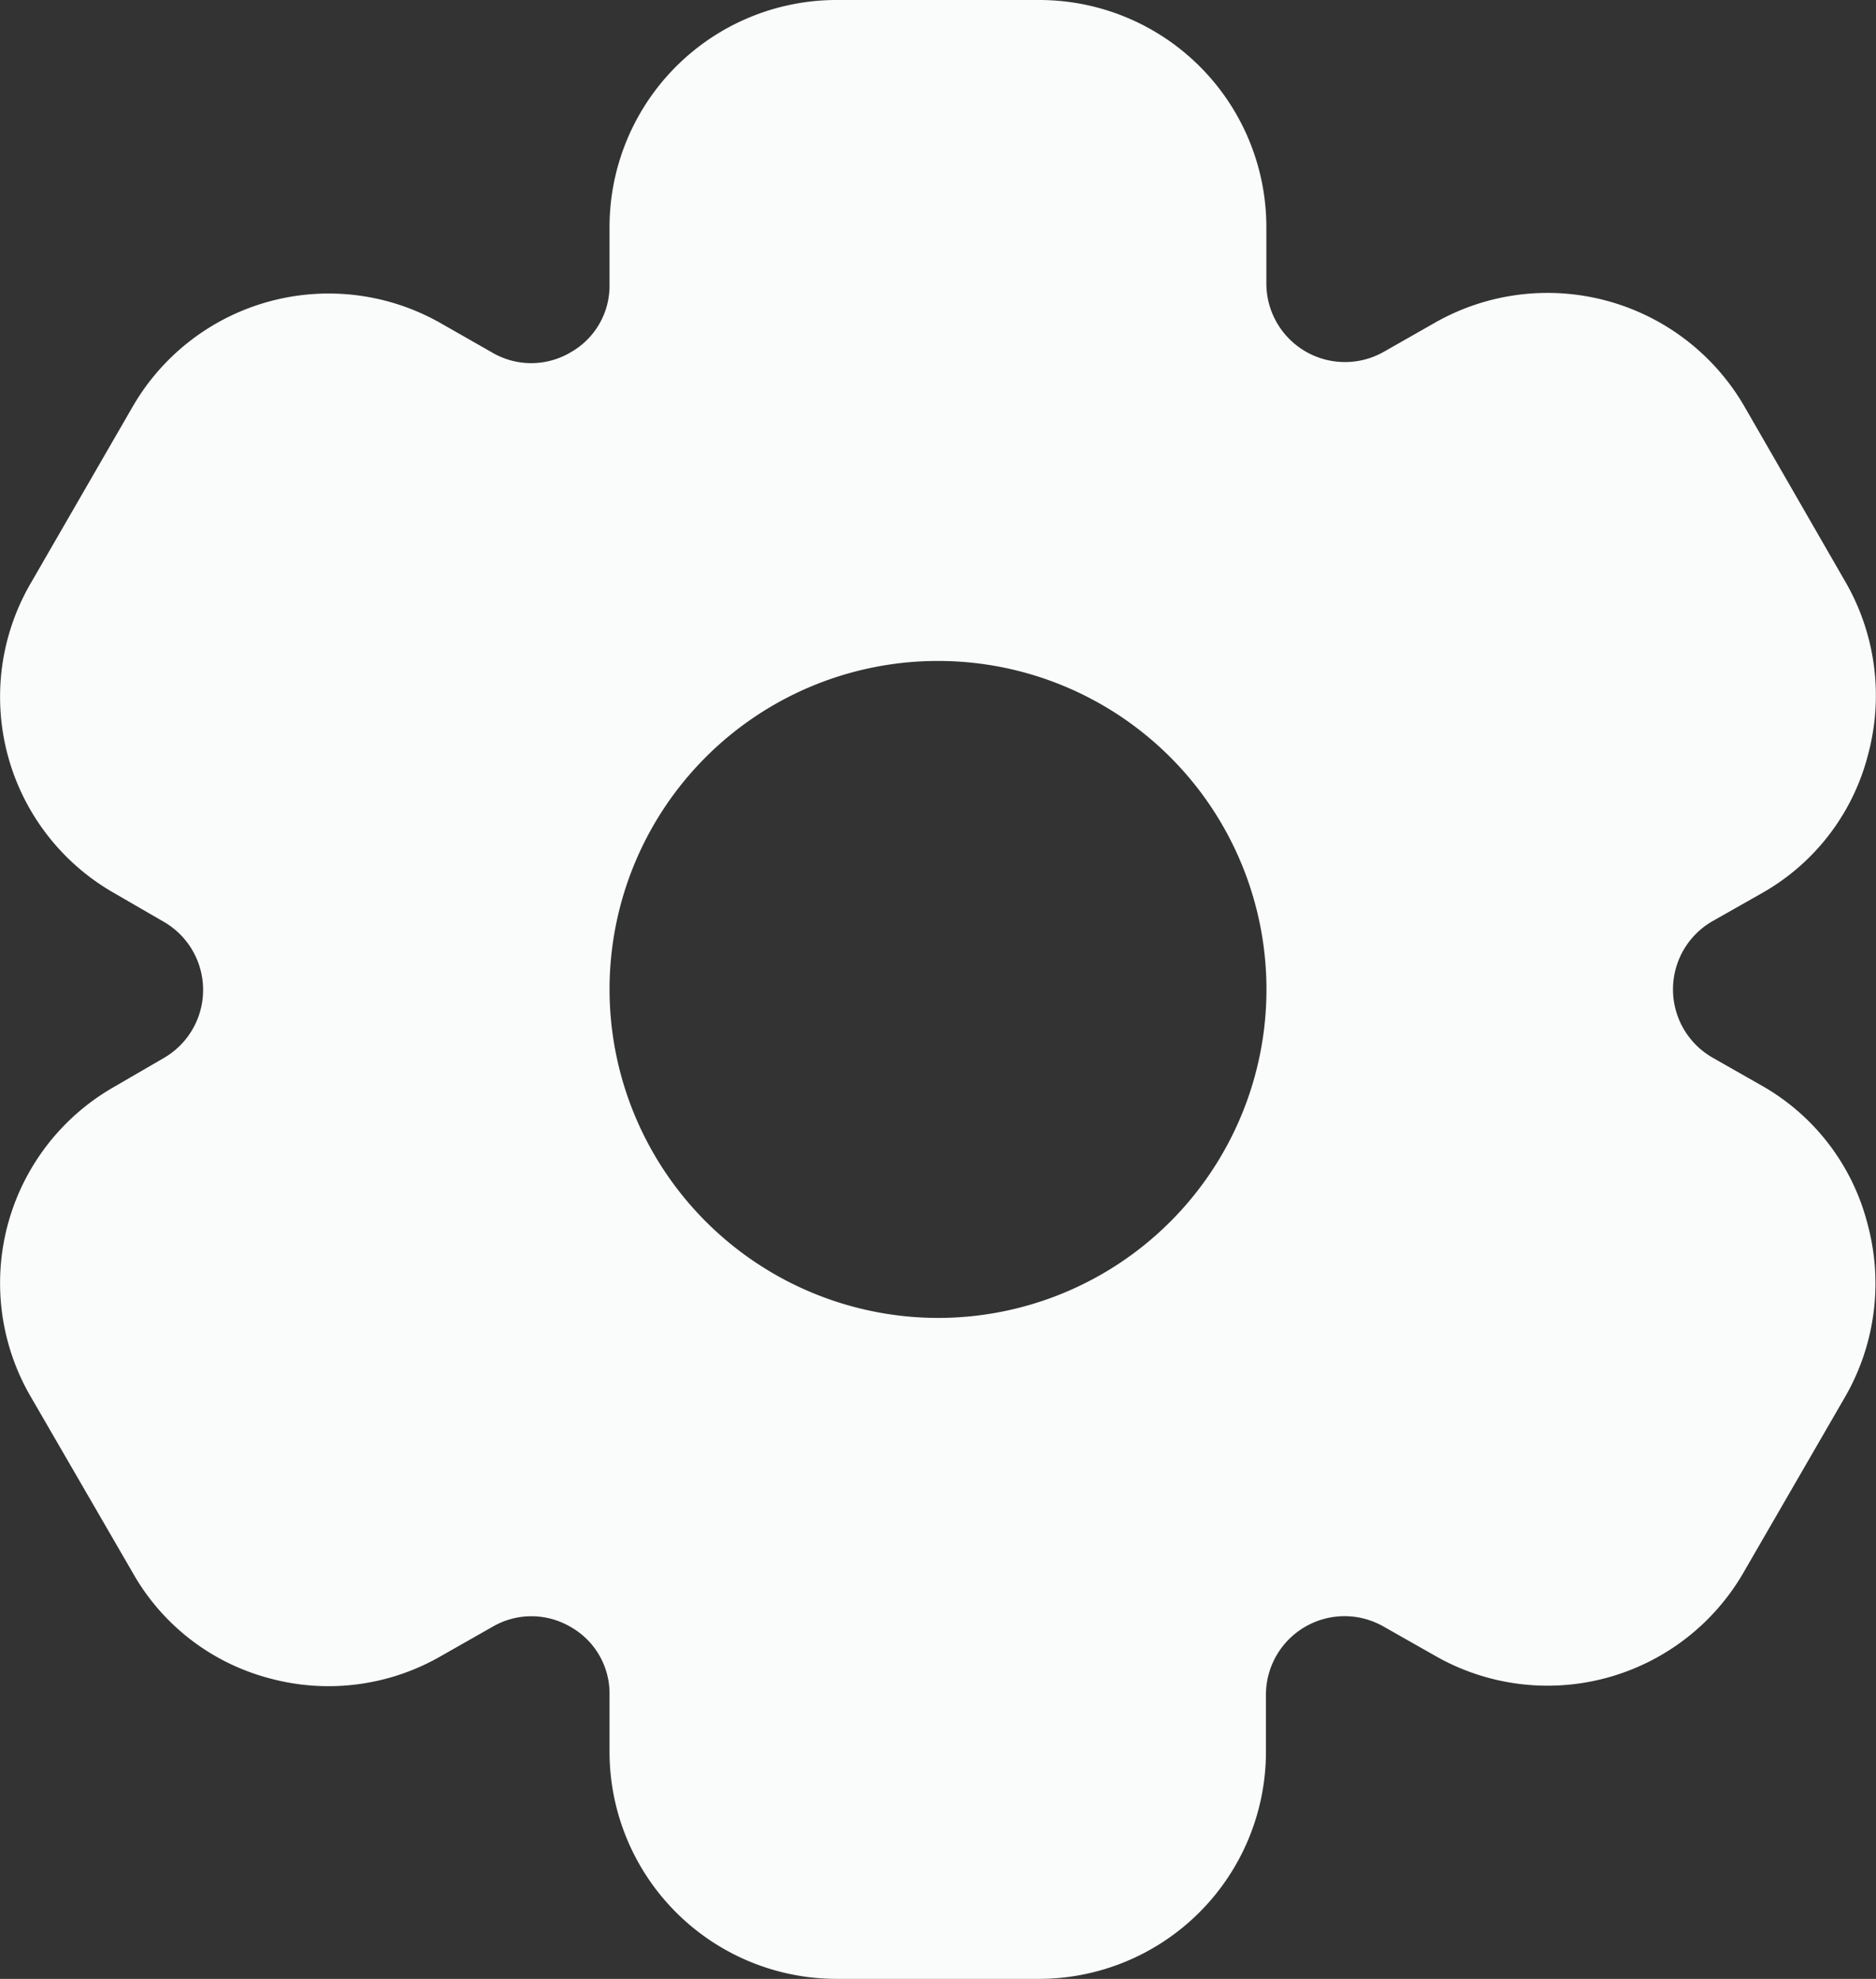 <svg xmlns="http://www.w3.org/2000/svg" width="18.014" height="19" viewBox="0 0 18.014 19">
  <rect x="0" y="0" width="18.014" height="19" fill="#333333" stroke="none"/>
  <g id="settings" transform="translate(-2.519 -2)">
    <path id="Path_25046" data-name="Path 25046" d="M19.449,12.431l-.485-.276a.755.755,0,0,1,0-1.311l.485-.275a2.134,2.134,0,0,0,1.007-1.321A2.182,2.182,0,0,0,20.247,7.6L19.268,5.9a2.185,2.185,0,0,0-2.973-.8l-.485.276a.755.755,0,0,1-1.131-.646V4.175A2.181,2.181,0,0,0,12.5,2H10.547A2.181,2.181,0,0,0,8.372,4.175v.561A.734.734,0,0,1,8,5.382a.742.742,0,0,1-.76,0l-.484-.276a2.174,2.174,0,0,0-2.964.8L2.814,7.6a2.168,2.168,0,0,0,.8,2.974l.475.275a.755.755,0,0,1,0,1.311l-.475.276a2.168,2.168,0,0,0-.8,2.974L3.793,17.1a2.131,2.131,0,0,0,1.321,1.016,2.162,2.162,0,0,0,1.644-.218l.484-.275a.742.742,0,0,1,.76,0,.734.734,0,0,1,.37.646v.56A2.181,2.181,0,0,0,10.547,21H12.5a2.181,2.181,0,0,0,2.175-2.176v-.56a.755.755,0,0,1,1.131-.646l.485.275a2.173,2.173,0,0,0,2.973-.8l.978-1.691a2.182,2.182,0,0,0,.209-1.653A2.134,2.134,0,0,0,19.449,12.431ZM8.372,11.5a3.154,3.154,0,1,1,3.154,3.154A3.158,3.158,0,0,1,8.372,11.5Z" fill="#fafcfc"/>
  </g>
</svg>
